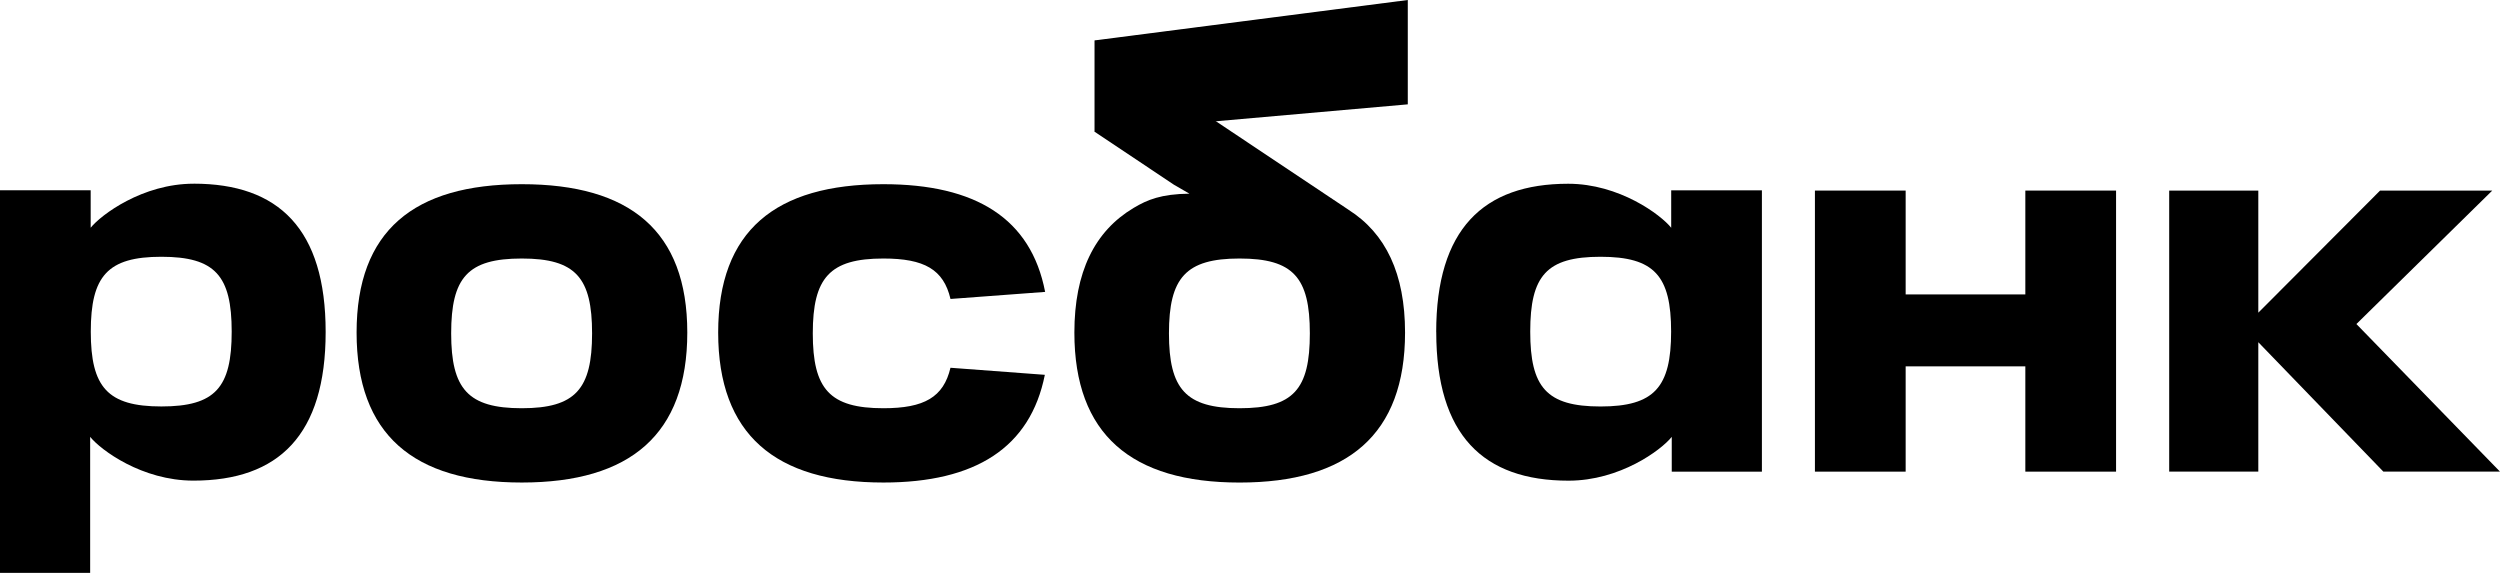 <svg width="96" height="22" viewBox="0 0 96 22" fill="none" xmlns="http://www.w3.org/2000/svg">
<g id="Group 3620">
<path id="Vector" d="M54.059 0L42.037 1.551V5.067L54.059 4.007V0Z" fill="black"/>
<path id="Vector_2" d="M17.325 12.802C17.325 14.935 17.969 15.676 20.036 15.676C22.103 15.676 22.736 14.935 22.736 12.802C22.736 10.668 22.112 9.927 20.036 9.927C17.959 9.927 17.325 10.657 17.325 12.802ZM13.693 12.77C13.693 8.861 15.891 7.073 20.037 7.073C24.183 7.073 26.392 8.861 26.392 12.77C26.392 16.678 24.205 18.529 20.037 18.529C15.869 18.529 13.693 16.678 13.693 12.77Z" fill="black"/>
<path id="Vector_3" d="M51.784 8.055L42.038 1.551V5.062L45.077 7.092L45.674 7.437C44.587 7.45 44.06 7.669 43.535 7.982C42.034 8.875 41.256 10.448 41.256 12.771C41.256 16.68 43.443 18.53 47.6 18.53C51.757 18.53 53.954 16.68 53.954 12.771C53.954 10.51 53.212 8.962 51.785 8.057L51.784 8.055ZM47.598 15.676C45.531 15.676 44.888 14.935 44.888 12.802C44.888 10.668 45.531 9.927 47.598 9.927C49.665 9.927 50.298 10.657 50.298 12.802C50.298 14.946 49.675 15.676 47.598 15.676Z" fill="black"/>
<path id="Vector_4" d="M7.437 7.054C5.474 7.054 3.878 8.25 3.482 8.745V7.306H0V21.998H3.462V16.775C3.869 17.282 5.454 18.456 7.426 18.456C10.704 18.456 12.505 16.701 12.505 12.749C12.505 8.797 10.704 7.053 7.437 7.053V7.054ZM6.197 15.608C4.13 15.608 3.486 14.868 3.486 12.734C3.486 10.601 4.13 9.86 6.197 9.86C8.264 9.86 8.897 10.59 8.897 12.734C8.897 14.879 8.273 15.608 6.197 15.608Z" fill="black"/>
<path id="Vector_5" d="M77.773 7.318V11.306H73.177V7.318H69.693V18.111H73.177V14.068H77.773V18.111H81.257V7.318H77.773Z" fill="black"/>
<path id="Vector_6" d="M55.152 12.751C55.152 16.702 56.953 18.458 60.231 18.458C62.205 18.458 63.79 17.283 64.195 16.776V18.111H67.657V7.308H64.174V8.746C63.778 8.25 62.183 7.056 60.219 7.056C56.952 7.056 55.15 8.811 55.15 12.752L55.152 12.751ZM58.761 12.735C58.761 10.59 59.384 9.86 61.46 9.86C63.527 9.86 64.171 10.59 64.171 12.735C64.171 14.868 63.527 15.609 61.46 15.609C59.382 15.609 58.761 14.868 58.761 12.735Z" fill="black"/>
<path id="Vector_7" d="M36.498 14.123C36.231 15.252 35.492 15.676 33.922 15.676C31.855 15.676 31.211 14.935 31.211 12.802C31.211 10.668 31.855 9.927 33.922 9.927C35.495 9.927 36.233 10.347 36.499 11.48L40.133 11.209C39.59 8.386 37.467 7.073 33.922 7.073C29.776 7.073 27.578 8.861 27.578 12.77C27.578 16.678 29.765 18.529 33.922 18.529C37.46 18.529 39.565 17.188 40.122 14.393L36.498 14.122V14.123Z" fill="black"/>
<path id="Vector_8" d="M95.999 18.11L90.486 12.443L95.703 7.318H91.395L86.719 12.007V7.318H83.297V18.11H86.719V14.336V13.401V13.141L91.521 18.11H95.999Z" fill="black"/>
</g>
</svg>
